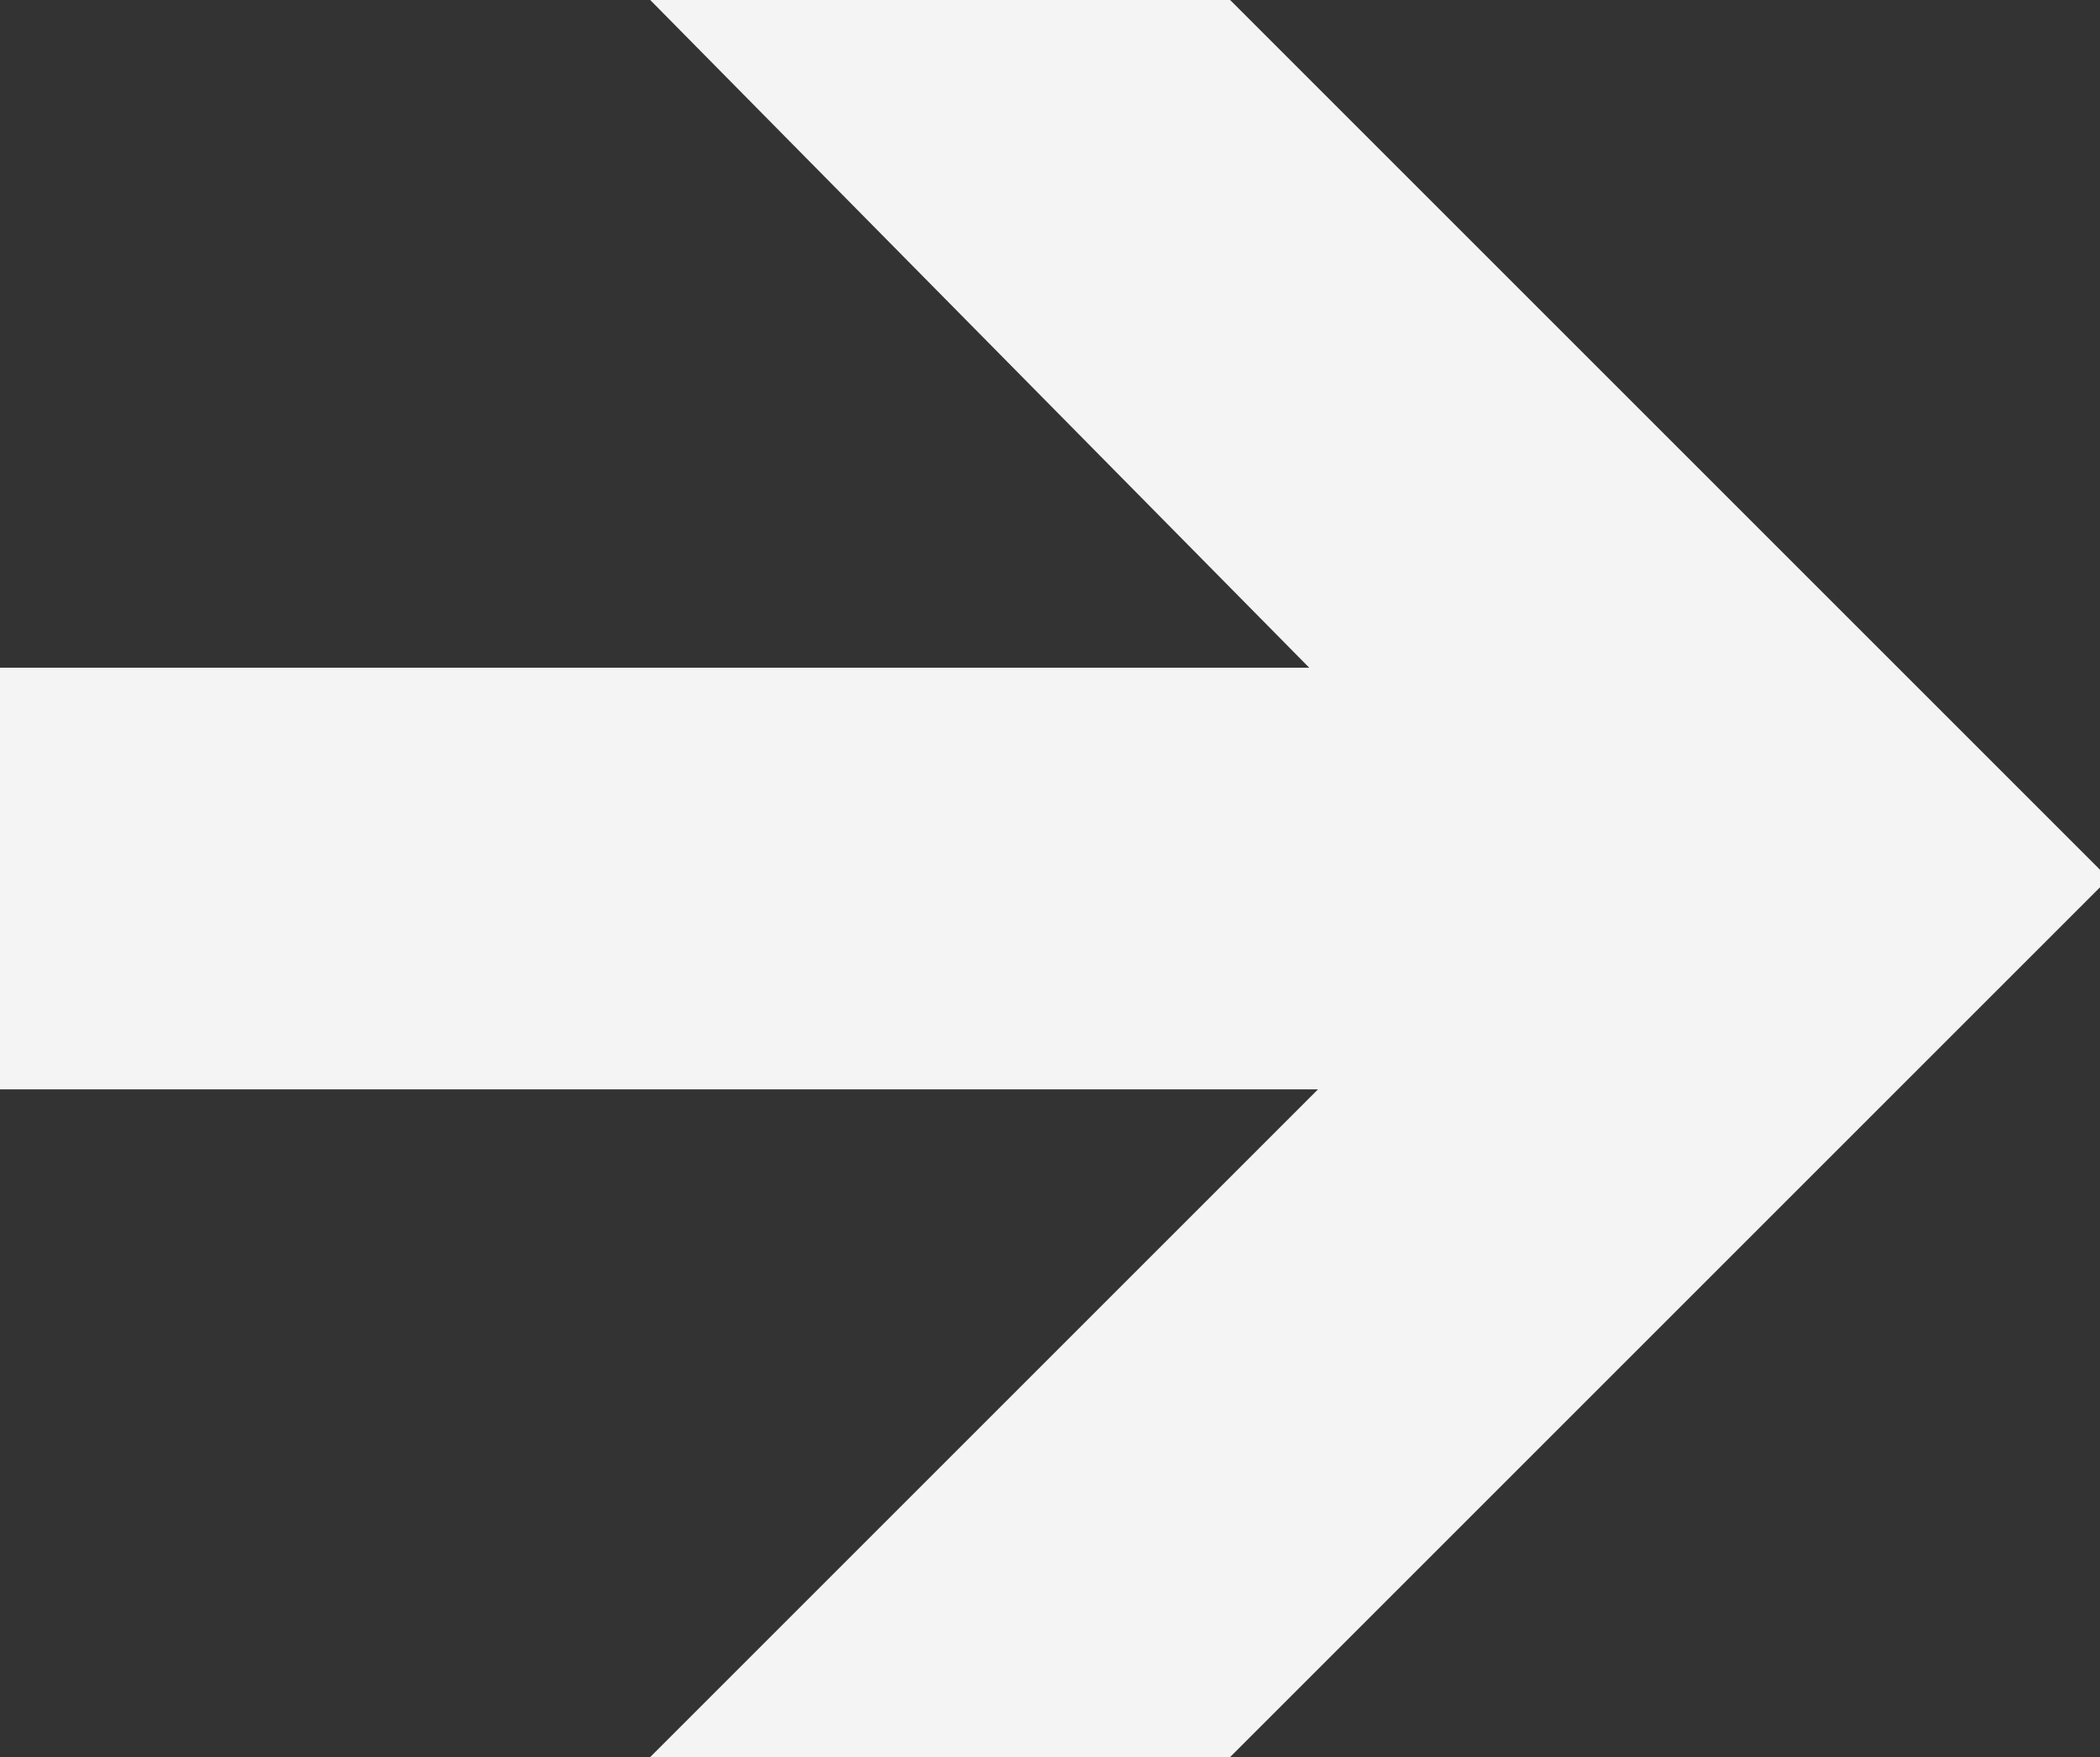 <svg xmlns="http://www.w3.org/2000/svg" xmlns:xlink="http://www.w3.org/1999/xlink" width="23.9px" height="20px" viewBox="628 390 23.9 20" enable-background="new 628 390 23.9 20" xml:space="preserve">
<rect x="628" y="390" width="23.9" height="20" fill="#333333" stroke="none"/>
<polygon fill="#f4f4f4" points="642,390 652,400 642,410 635.4,410 643,402.4 628,402.4 628,397.6 642.9,397.6 635.4,390 "/>
</svg>
